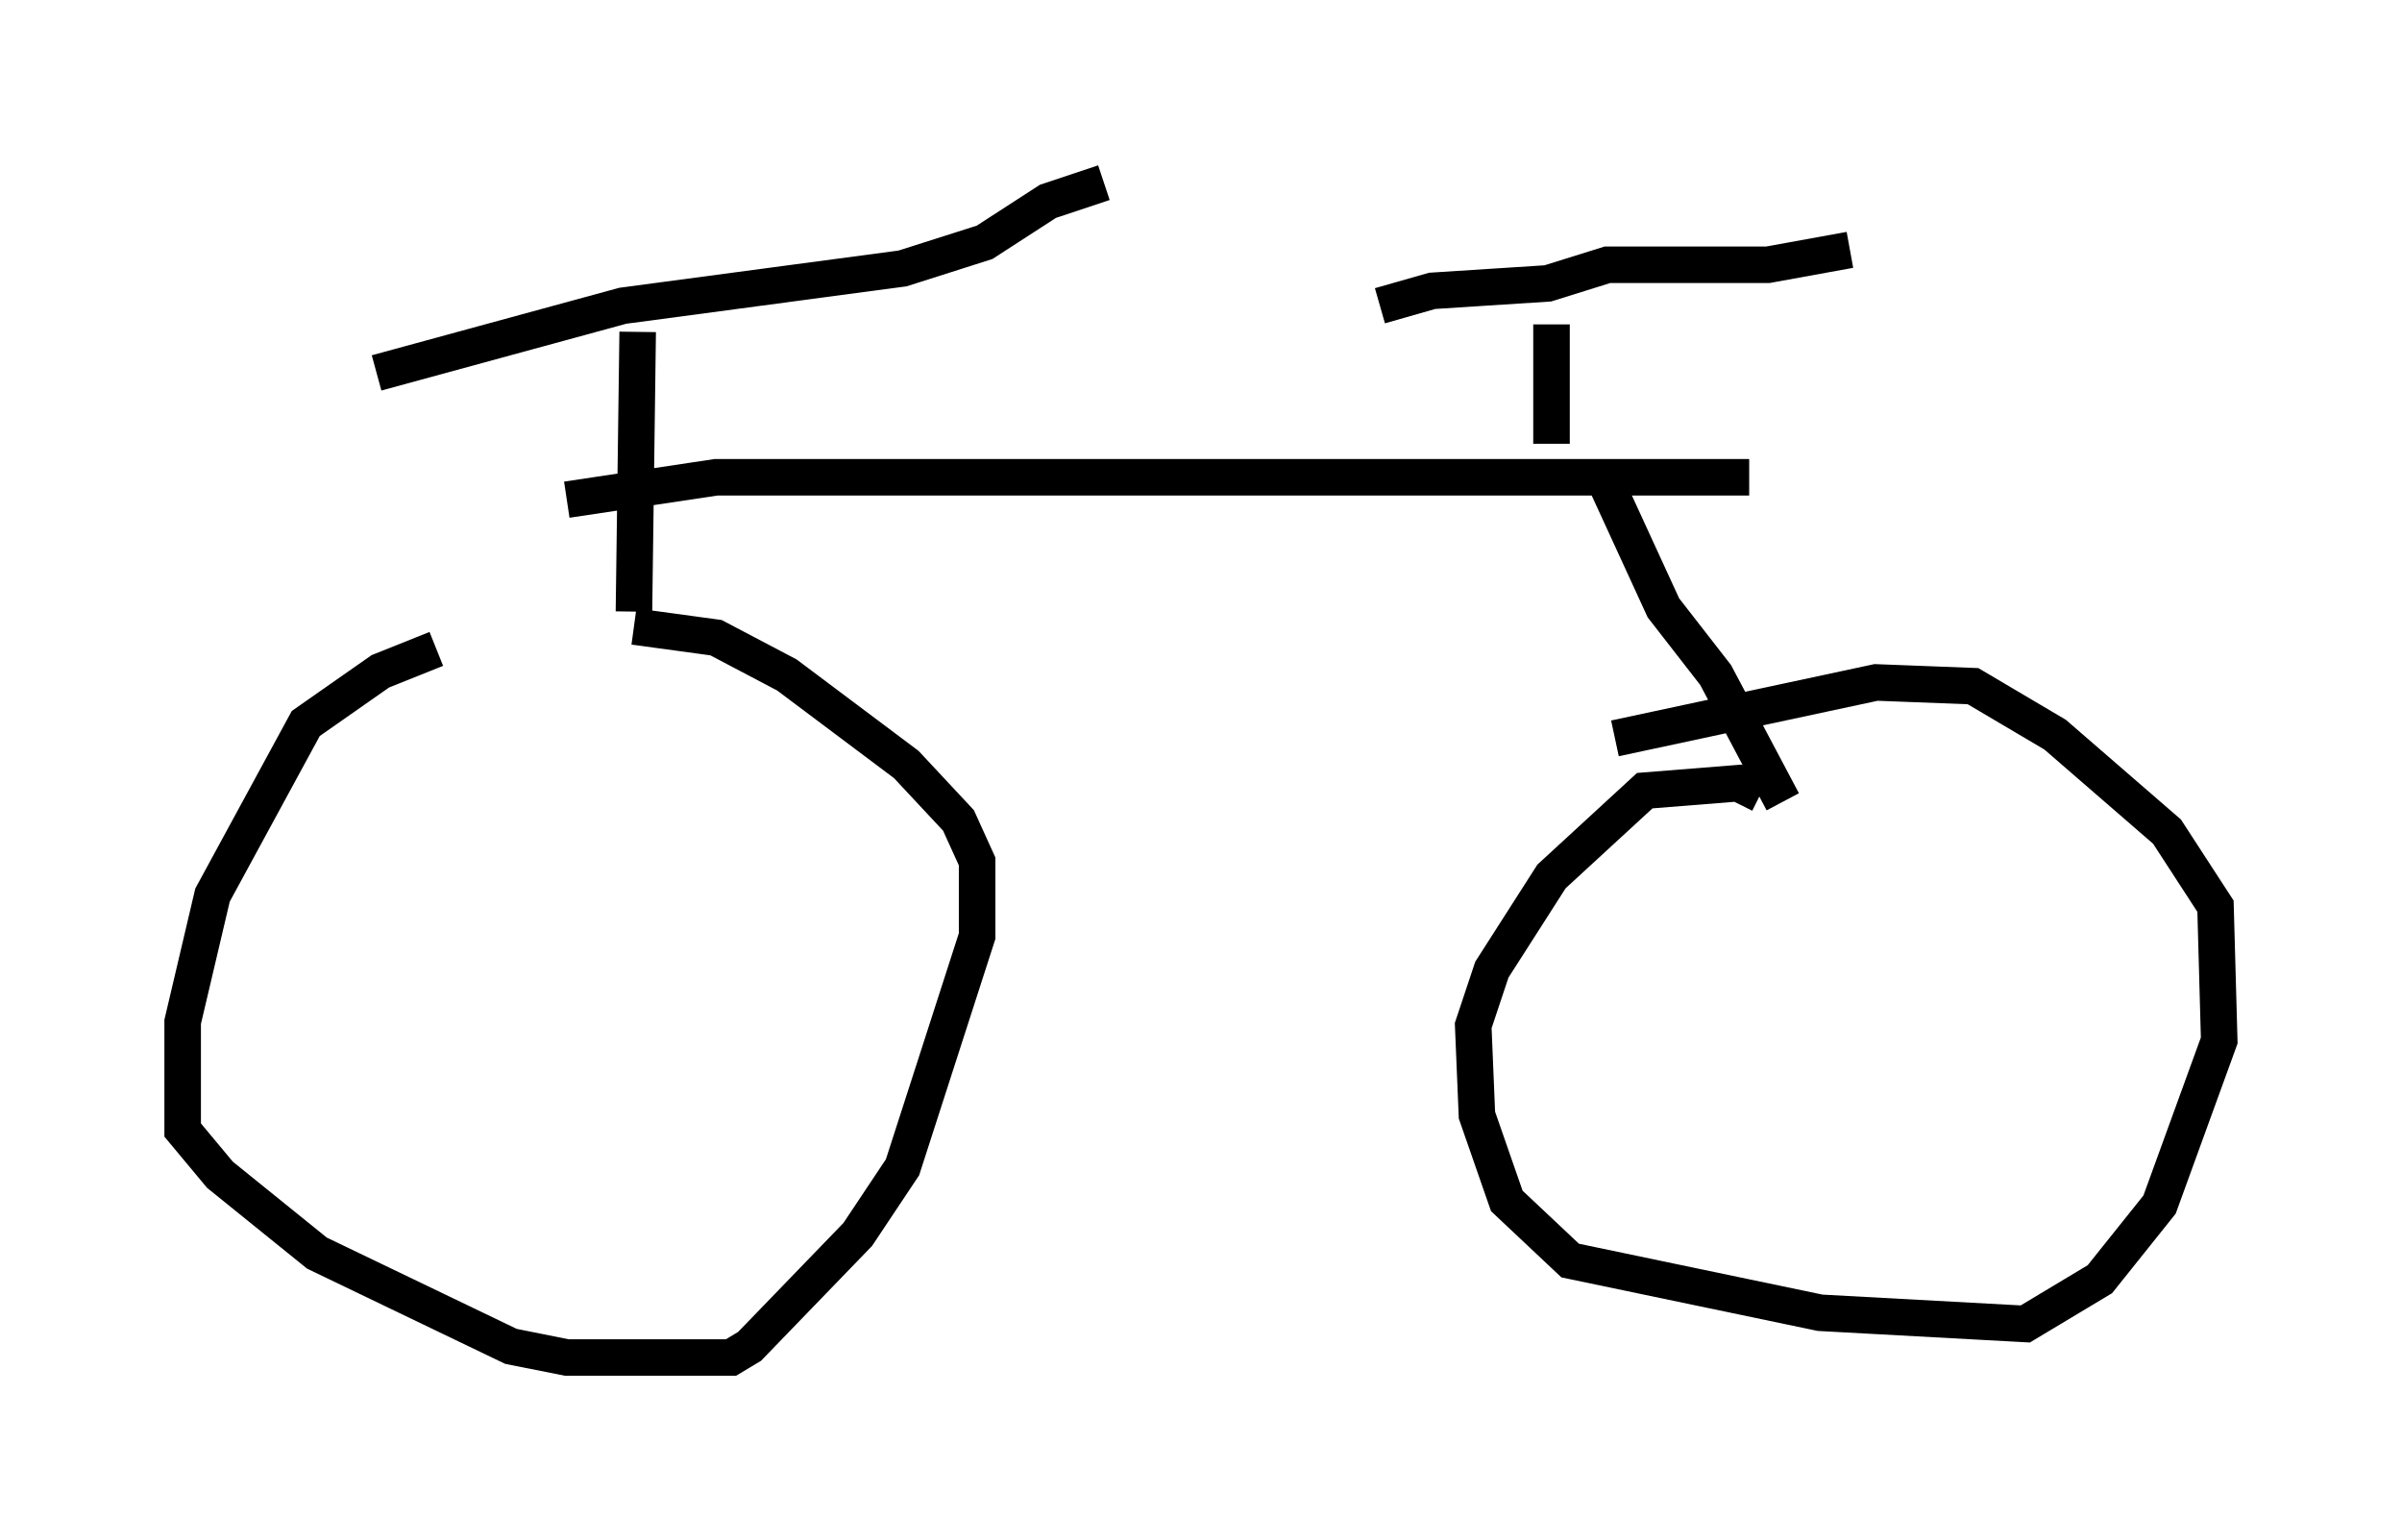 <?xml version="1.0" encoding="utf-8" ?>
<svg baseProfile="full" height="42.157" version="1.1" width="65.738" xmlns="http://www.w3.org/2000/svg" xmlns:ev="http://www.w3.org/2001/xml-events" xmlns:xlink="http://www.w3.org/1999/xlink"><defs /><rect fill="white" height="42.157" width="65.738" x="0" y="0" /><path d="M16.229, 17.863 m-4.288, -0.102 l-1.531, 0.613 -2.042, 1.429 l-2.552, 4.696 -0.817, 3.471 l0.0, 2.96 1.021, 1.225 l2.654, 2.144 5.308, 2.552 l1.531, 0.306 4.492, 0.0 l0.51, -0.306 2.96, -3.063 l1.225, -1.838 2.042, -6.329 l0.0, -2.042 -0.51, -1.123 l-1.429, -1.531 -3.267, -2.45 l-1.94, -1.021 -2.246, -0.306 m0.0, -0.408 l0.102, -7.656 m-7.146, 1.123 l6.738, -1.838 7.656, -1.021 l2.246, -0.715 1.735, -1.123 l1.531, -0.51 m-14.7, 8.677 l4.083, -0.613 28.277, 0.0 m-4.083, -0.204 l1.735, 3.777 1.429, 1.838 l1.838, 3.471 m-6.329, -9.8 l0.0, -3.267 m-4.696, -0.51 l1.429, -0.408 3.165, -0.204 l1.633, -0.51 4.39, 0.0 l2.246, -0.408 m-2.45, 14.904 l-0.613, -0.306 -2.552, 0.204 l-2.552, 2.348 -1.633, 2.552 l-0.51, 1.531 0.102, 2.45 l0.817, 2.348 1.735, 1.633 l6.84, 1.429 5.615, 0.306 l2.042, -1.225 1.633, -2.042 l1.633, -4.492 -0.102, -3.675 l-1.327, -2.042 -3.063, -2.654 l-2.246, -1.327 -2.654, -0.102 l-7.146, 1.531 " fill="none" stroke="black" stroke-width="1" /></svg>